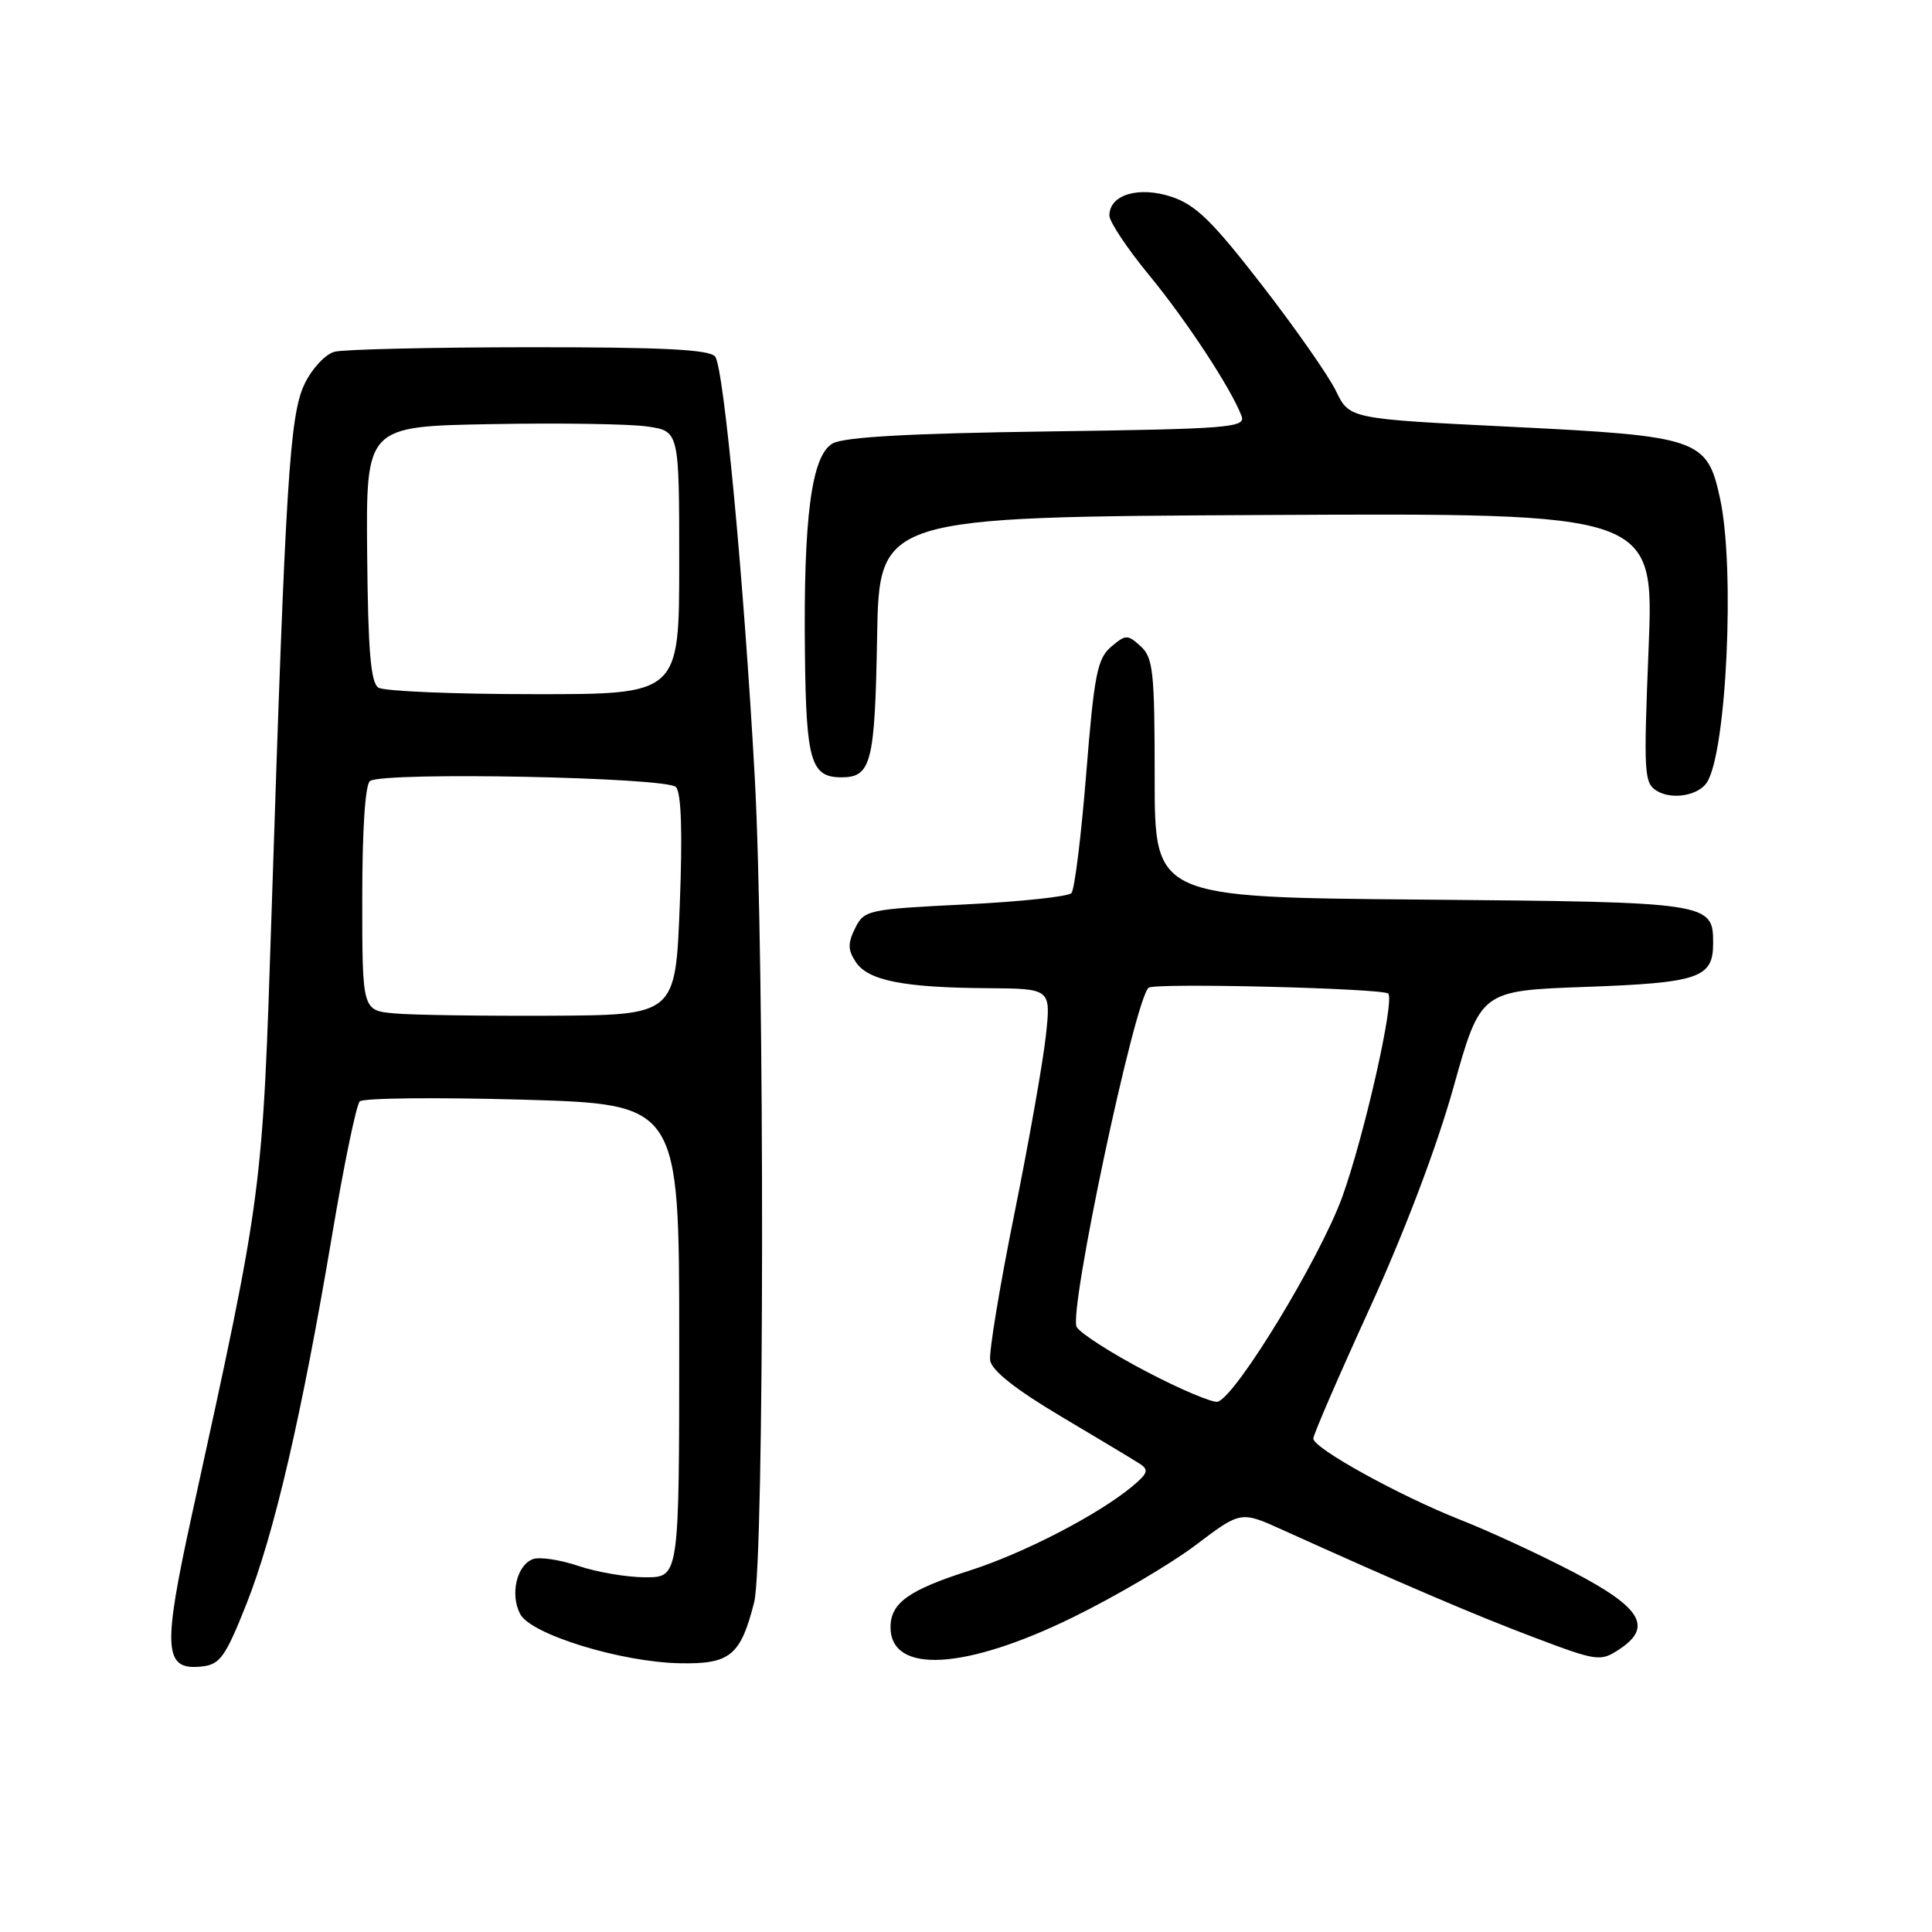 <?xml version="1.0" encoding="UTF-8" standalone="no"?>
<!DOCTYPE svg PUBLIC "-//W3C//DTD SVG 1.1//EN" "http://www.w3.org/Graphics/SVG/1.1/DTD/svg11.dtd" >
<svg xmlns="http://www.w3.org/2000/svg" xmlns:xlink="http://www.w3.org/1999/xlink" version="1.1" viewBox="0 0 256 256">
 <g >
 <path fill="currentColor"
d=" M 32.67 212.50 C 36.34 203.22 39.97 187.59 44.00 163.69 C 45.56 154.37 47.22 146.38 47.67 145.94 C 48.13 145.49 57.84 145.39 69.25 145.71 C 90.00 146.31 90.00 146.31 90.00 177.65 C 90.00 209.00 90.00 209.00 85.53 209.00 C 83.08 209.00 79.07 208.32 76.63 207.49 C 74.19 206.67 71.47 206.26 70.59 206.60 C 68.45 207.43 67.56 211.32 68.94 213.89 C 70.38 216.58 82.32 220.25 90.11 220.39 C 96.75 220.52 98.14 219.37 99.93 212.31 C 101.29 206.98 101.34 127.23 100.01 103.00 C 98.57 76.96 95.91 48.67 94.76 47.25 C 94.01 46.31 87.84 46.00 70.13 46.01 C 57.13 46.02 45.52 46.29 44.32 46.61 C 43.12 46.93 41.34 48.84 40.37 50.85 C 38.38 54.98 37.85 63.48 36.00 120.43 C 34.76 158.47 34.89 157.52 25.43 200.71 C 21.49 218.70 21.68 221.40 26.82 220.81 C 29.16 220.54 29.90 219.48 32.67 212.50 Z  M 142.19 214.29 C 147.86 211.51 155.18 207.20 158.45 204.72 C 164.41 200.21 164.41 200.21 169.95 202.72 C 185.76 209.87 195.44 214.01 203.28 216.97 C 211.64 220.13 212.06 220.19 214.54 218.56 C 219.04 215.61 217.52 213.03 208.50 208.32 C 204.10 206.02 197.35 202.89 193.50 201.38 C 185.44 198.20 174.05 191.91 174.02 190.62 C 174.01 190.14 177.37 182.37 181.49 173.36 C 186.08 163.31 190.38 151.99 192.58 144.12 C 196.18 131.27 196.18 131.27 210.07 130.77 C 225.11 130.23 227.00 129.59 227.00 125.00 C 227.00 119.57 226.68 119.53 188.35 119.20 C 153.00 118.90 153.00 118.90 153.00 103.11 C 153.00 88.98 152.80 87.13 151.14 85.63 C 149.40 84.05 149.16 84.06 147.21 85.72 C 145.40 87.27 144.98 89.42 143.93 102.50 C 143.27 110.75 142.39 117.88 141.97 118.34 C 141.56 118.80 135.22 119.48 127.89 119.84 C 114.97 120.48 114.51 120.58 113.31 122.99 C 112.32 125.00 112.33 125.87 113.41 127.49 C 115.03 129.93 119.75 130.87 130.88 130.94 C 139.26 131.00 139.26 131.00 138.58 137.25 C 138.21 140.69 136.33 151.32 134.40 160.88 C 132.47 170.43 131.03 179.16 131.20 180.26 C 131.40 181.59 134.56 184.10 140.50 187.63 C 145.45 190.57 150.18 193.41 151.00 193.94 C 152.27 194.76 152.11 195.22 150.00 196.98 C 145.46 200.74 135.61 205.83 128.50 208.10 C 120.41 210.68 118.00 212.40 118.00 215.61 C 118.00 221.85 127.88 221.31 142.19 214.29 Z  M 226.18 103.67 C 228.78 99.61 229.91 75.35 227.93 66.12 C 226.22 58.14 225.19 57.78 200.16 56.55 C 178.81 55.50 178.81 55.50 177.03 51.82 C 176.05 49.80 171.63 43.47 167.20 37.76 C 160.65 29.30 158.43 27.13 155.22 26.07 C 150.86 24.64 147.00 25.80 147.00 28.56 C 147.00 29.38 149.36 32.93 152.25 36.44 C 157.23 42.49 163.18 51.56 164.52 55.15 C 165.08 56.66 162.78 56.84 138.82 57.17 C 120.50 57.42 111.84 57.91 110.33 58.76 C 107.52 60.35 106.44 68.57 106.66 86.79 C 106.82 100.88 107.46 103.00 111.50 103.00 C 115.45 103.00 115.93 101.09 116.22 84.43 C 116.50 68.50 116.50 68.50 167.83 68.24 C 219.17 67.98 219.17 67.98 218.45 85.87 C 217.77 102.75 217.84 103.81 219.62 104.84 C 221.64 106.01 225.07 105.39 226.18 103.67 Z  M 52.25 134.28 C 48.00 133.89 48.00 133.89 48.00 119.00 C 48.00 109.82 48.40 103.87 49.04 103.48 C 51.03 102.24 88.42 102.99 89.57 104.29 C 90.28 105.10 90.45 110.33 90.07 120.00 C 89.50 134.50 89.50 134.50 73.00 134.59 C 63.92 134.63 54.59 134.50 52.25 134.28 Z  M 50.15 91.12 C 49.12 90.46 48.77 86.31 48.65 73.38 C 48.50 56.50 48.50 56.50 65.00 56.20 C 74.08 56.03 83.41 56.17 85.75 56.51 C 90.00 57.12 90.00 57.12 90.00 74.56 C 90.00 92.00 90.00 92.00 70.75 91.98 C 60.16 91.98 50.89 91.59 50.15 91.12 Z  M 151.96 181.77 C 147.41 179.40 143.23 176.73 142.67 175.85 C 141.52 174.01 150.44 131.98 152.22 130.87 C 153.27 130.21 183.16 130.96 183.94 131.65 C 184.85 132.47 180.78 150.49 177.86 158.59 C 174.92 166.69 163.84 184.94 161.37 185.73 C 160.74 185.93 156.51 184.15 151.96 181.77 Z "/>
</g>
</svg>